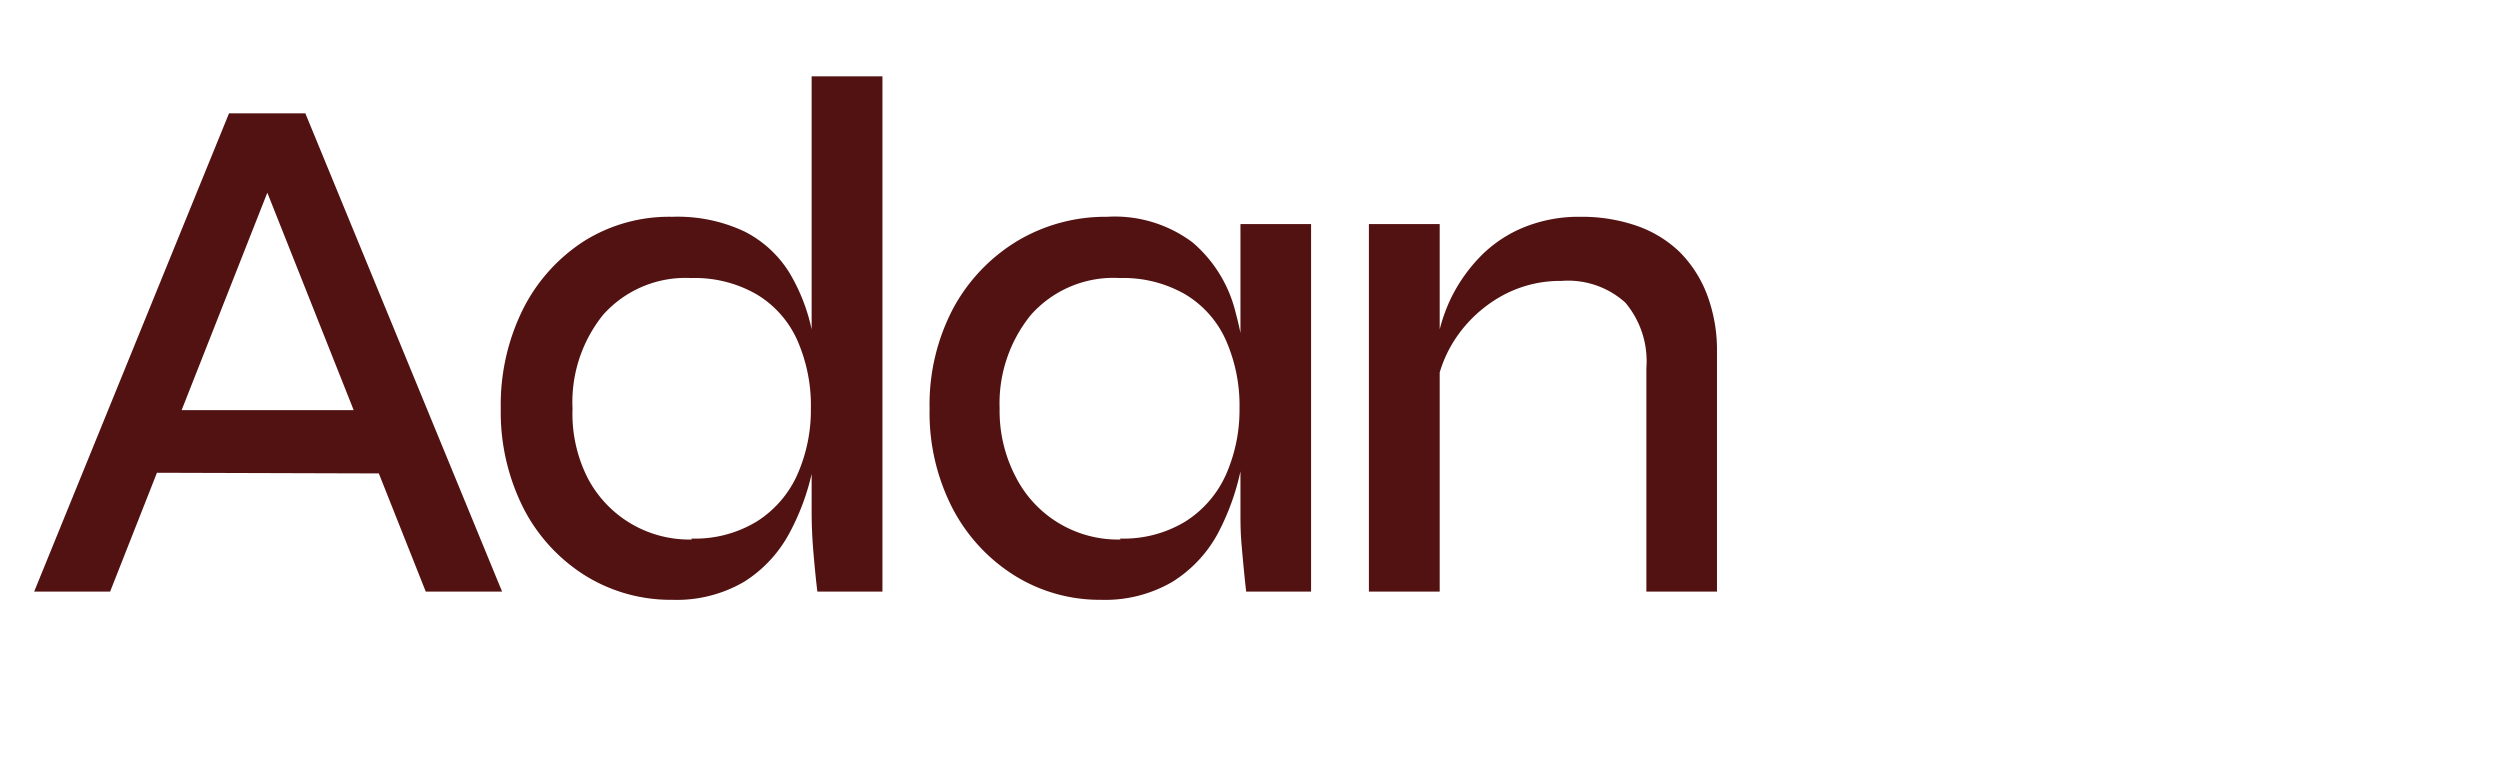 <svg id="Layer_1" data-name="Layer 1" xmlns="http://www.w3.org/2000/svg" viewBox="0 0 131 40"><defs><style>.cls-1{fill:#521212;}</style></defs><path class="cls-1" d="M1.79,31,12,5.94H16L26.31,31h-4l-9-22.66H14.7L5.77,31Zm5.45-6.23V21.49H20.7v3.32Z"/><path class="cls-1" d="M35.22,31.43a8.49,8.49,0,0,1-4.57-1.28,9,9,0,0,1-3.23-3.54,11.16,11.16,0,0,1-1.18-5.2,11.28,11.28,0,0,1,1.16-5.2,9.08,9.08,0,0,1,3.18-3.56,8.39,8.39,0,0,1,4.64-1.29,8.23,8.23,0,0,1,3.79.77,5.89,5.89,0,0,1,2.36,2.17,9.74,9.74,0,0,1,1.21,3.21,19.27,19.27,0,0,1,.37,3.9,15.09,15.09,0,0,1-.39,3.29A12.31,12.31,0,0,1,41.33,28,6.79,6.79,0,0,1,39,30.48,7,7,0,0,1,35.22,31.43Zm1-3.21a6.21,6.21,0,0,0,3.46-.91,5.61,5.61,0,0,0,2.11-2.46,8.36,8.36,0,0,0,.7-3.44,8.47,8.47,0,0,0-.72-3.6,5.33,5.33,0,0,0-2.13-2.39,6.48,6.48,0,0,0-3.42-.85A5.78,5.78,0,0,0,31.6,16.5,7.3,7.3,0,0,0,30,21.41,7.45,7.45,0,0,0,30.77,25a6,6,0,0,0,5.49,3.27ZM42.53,4h3.71V31H42.83c-.07-.57-.14-1.26-.21-2.09s-.09-1.53-.09-2.12Z"/><path class="cls-1" d="M57.68,31.43a8.43,8.43,0,0,1-4.53-1.28,9.12,9.12,0,0,1-3.25-3.54,10.93,10.93,0,0,1-1.19-5.2,10.82,10.82,0,0,1,1.21-5.2,9.26,9.26,0,0,1,3.35-3.56A9,9,0,0,1,58,11.36a6.79,6.79,0,0,1,4.5,1.35,7,7,0,0,1,2.24,3.64,18.59,18.59,0,0,1,.64,5.06A15.69,15.69,0,0,1,65,24.7,12.68,12.68,0,0,1,63.79,28a6.79,6.79,0,0,1-2.36,2.49A7,7,0,0,1,57.68,31.43Zm1-3.21a6.21,6.21,0,0,0,3.46-.91,5.61,5.61,0,0,0,2.11-2.46,8.36,8.36,0,0,0,.7-3.44,8.47,8.47,0,0,0-.72-3.6,5.33,5.33,0,0,0-2.13-2.39,6.48,6.48,0,0,0-3.42-.85,5.78,5.78,0,0,0-4.66,1.93,7.35,7.35,0,0,0-1.64,4.91A7.45,7.45,0,0,0,53.23,25a6,6,0,0,0,5.49,3.27ZM65,11.74H68.7V31H65.3c-.11-.95-.18-1.76-.24-2.44S65,27.34,65,26.83Z"/><path class="cls-1" d="M71.73,11.74h3.71V31H71.73Zm11.06-.38a8.8,8.8,0,0,1,2.94.46A6.15,6.15,0,0,1,88,13.19a6.37,6.37,0,0,1,1.45,2.25,8.23,8.23,0,0,1,.52,3V31H86.27V19.28a4.76,4.76,0,0,0-1.1-3.42,4.47,4.47,0,0,0-3.35-1.14,6.31,6.31,0,0,0-3.17.81,7,7,0,0,0-2.34,2.15,6.56,6.56,0,0,0-1.1,3l0-2.13A8.94,8.94,0,0,1,76,15.69a8.5,8.5,0,0,1,1.62-2.3,6.75,6.75,0,0,1,2.31-1.51A7.62,7.62,0,0,1,82.79,11.36Z"/></svg>